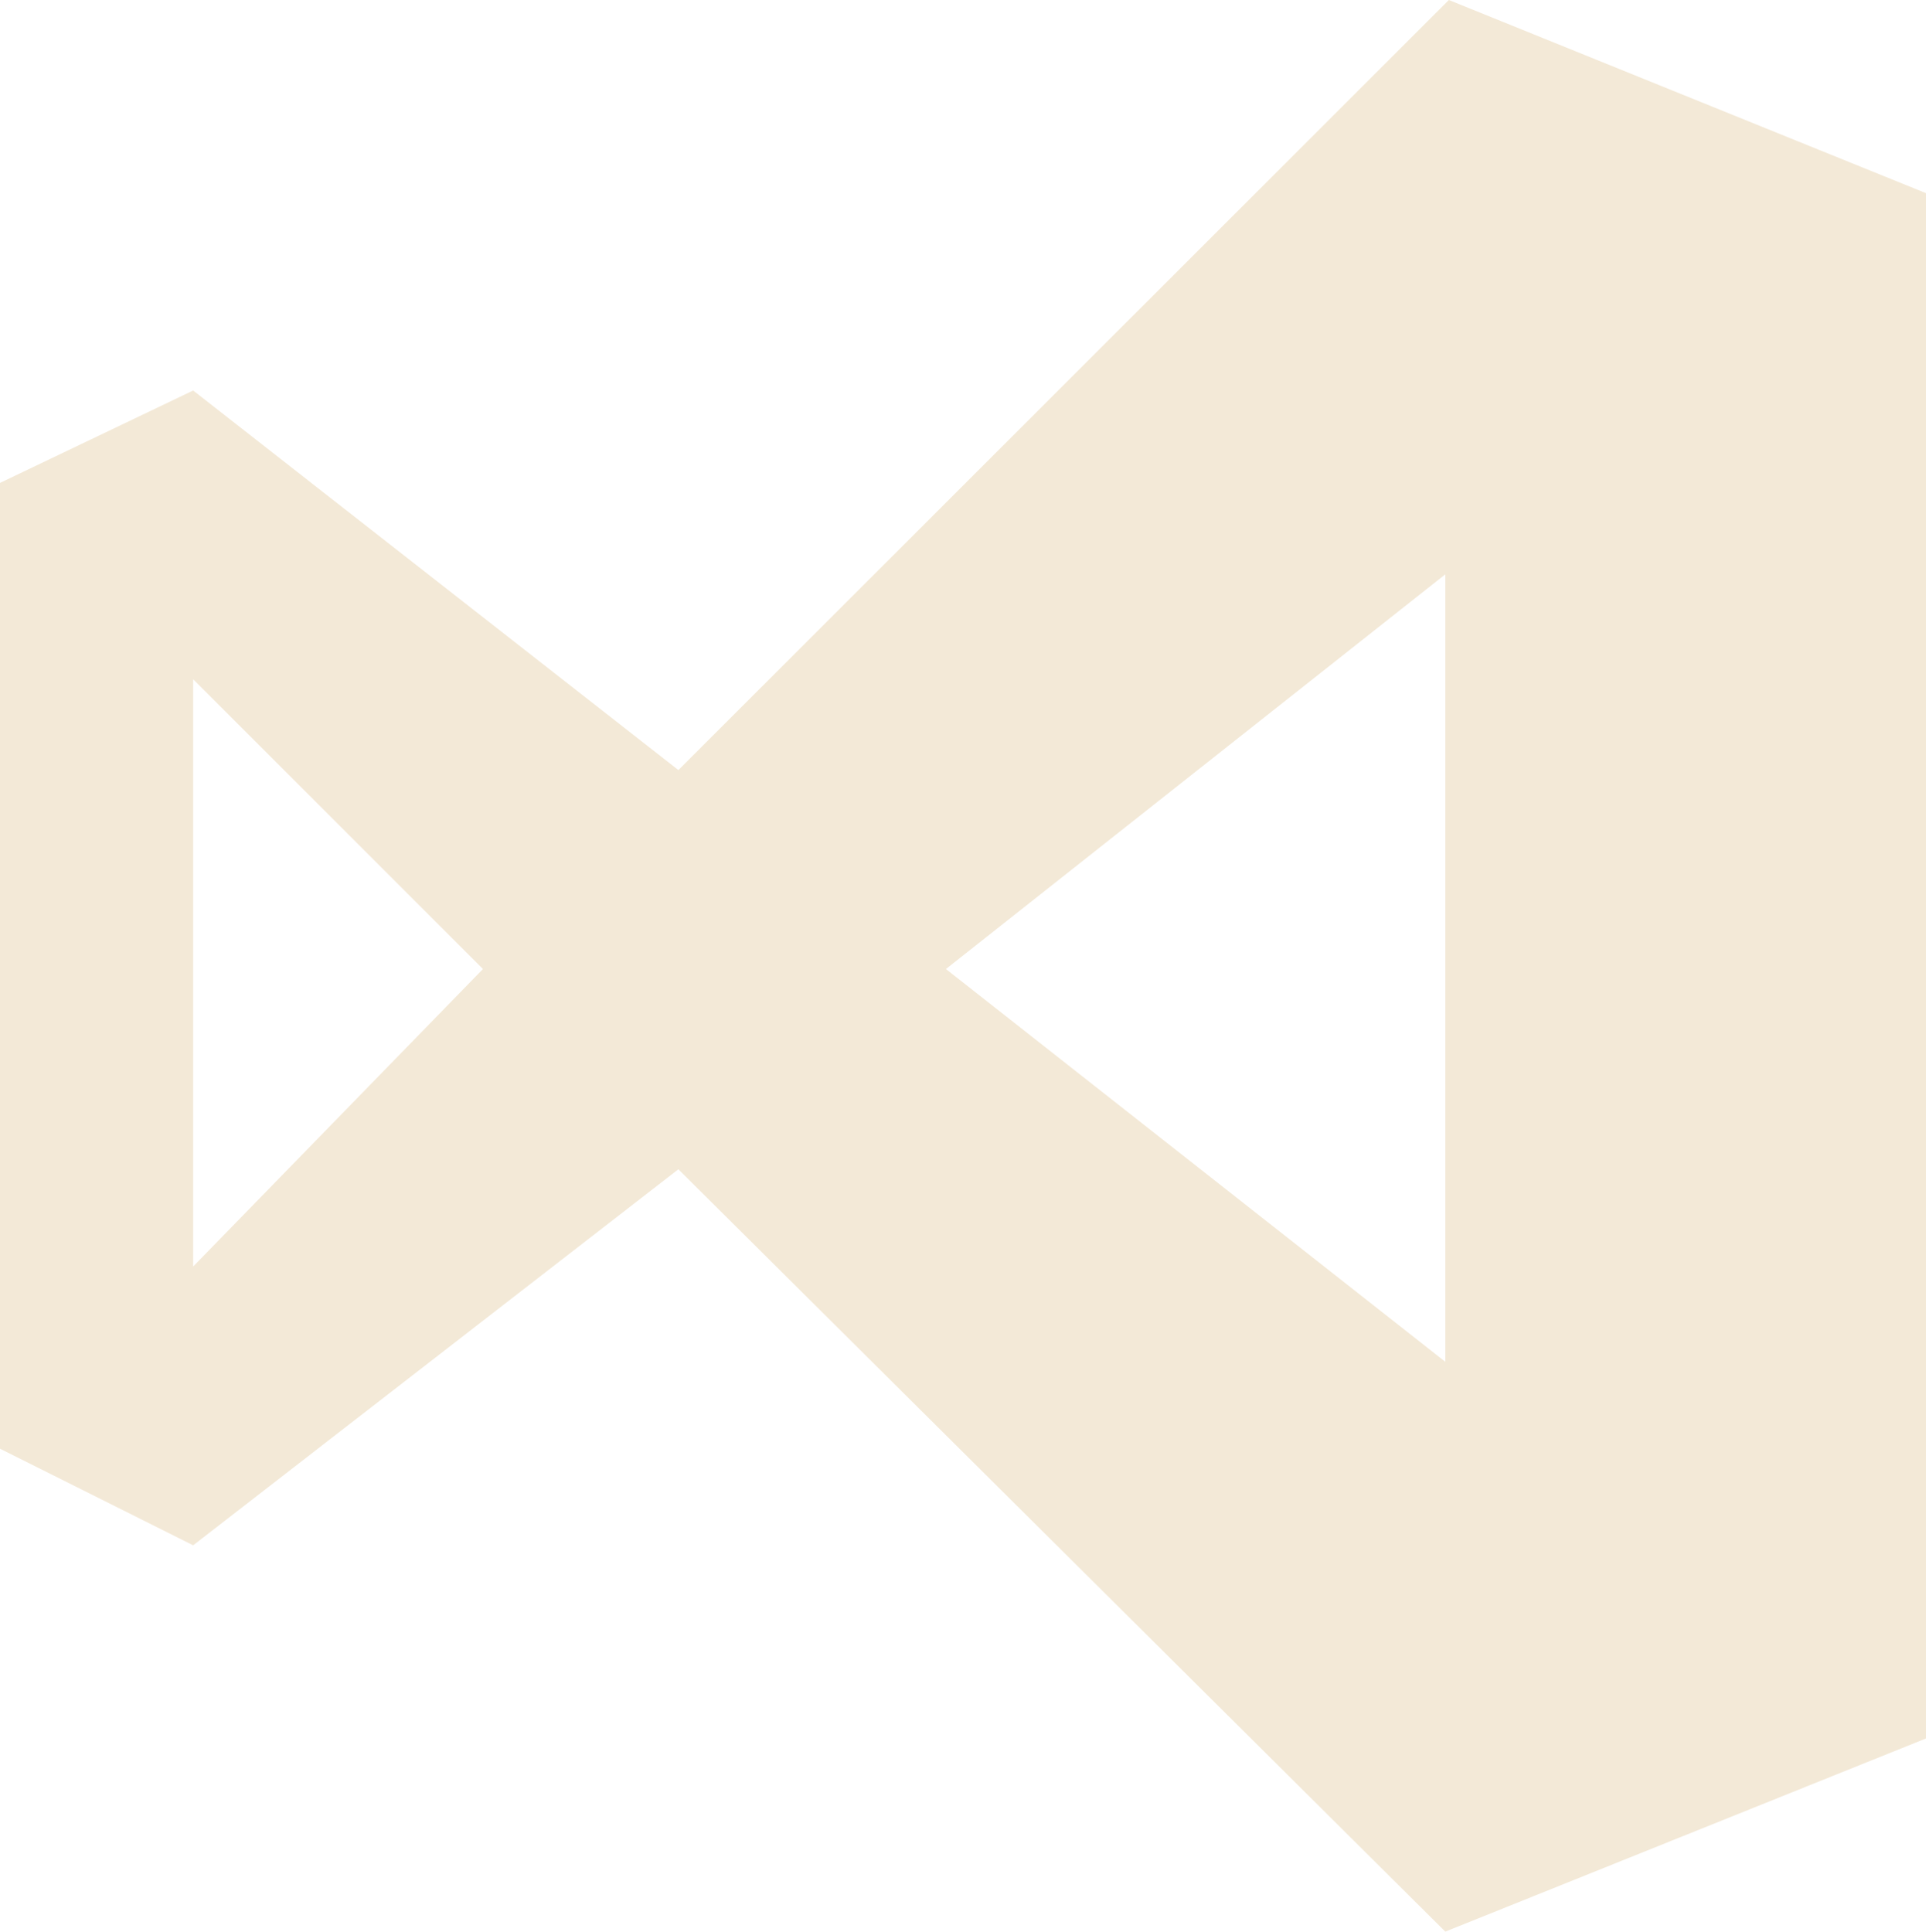<svg xmlns="http://www.w3.org/2000/svg" viewBox="0 0 59.82 60"><defs><style>.a{fill:#f3e9d7;}</style></defs><title>vsc</title><path class="a" d="M45,0,59.82,6V54L44.89,60,21.07,36.32,6,48,0,45V15l6-2.87L21.07,23.92ZM6,21.1V39.34l9-9.24Zm23.38,9L44.89,42.3V17.84Z"/></svg>